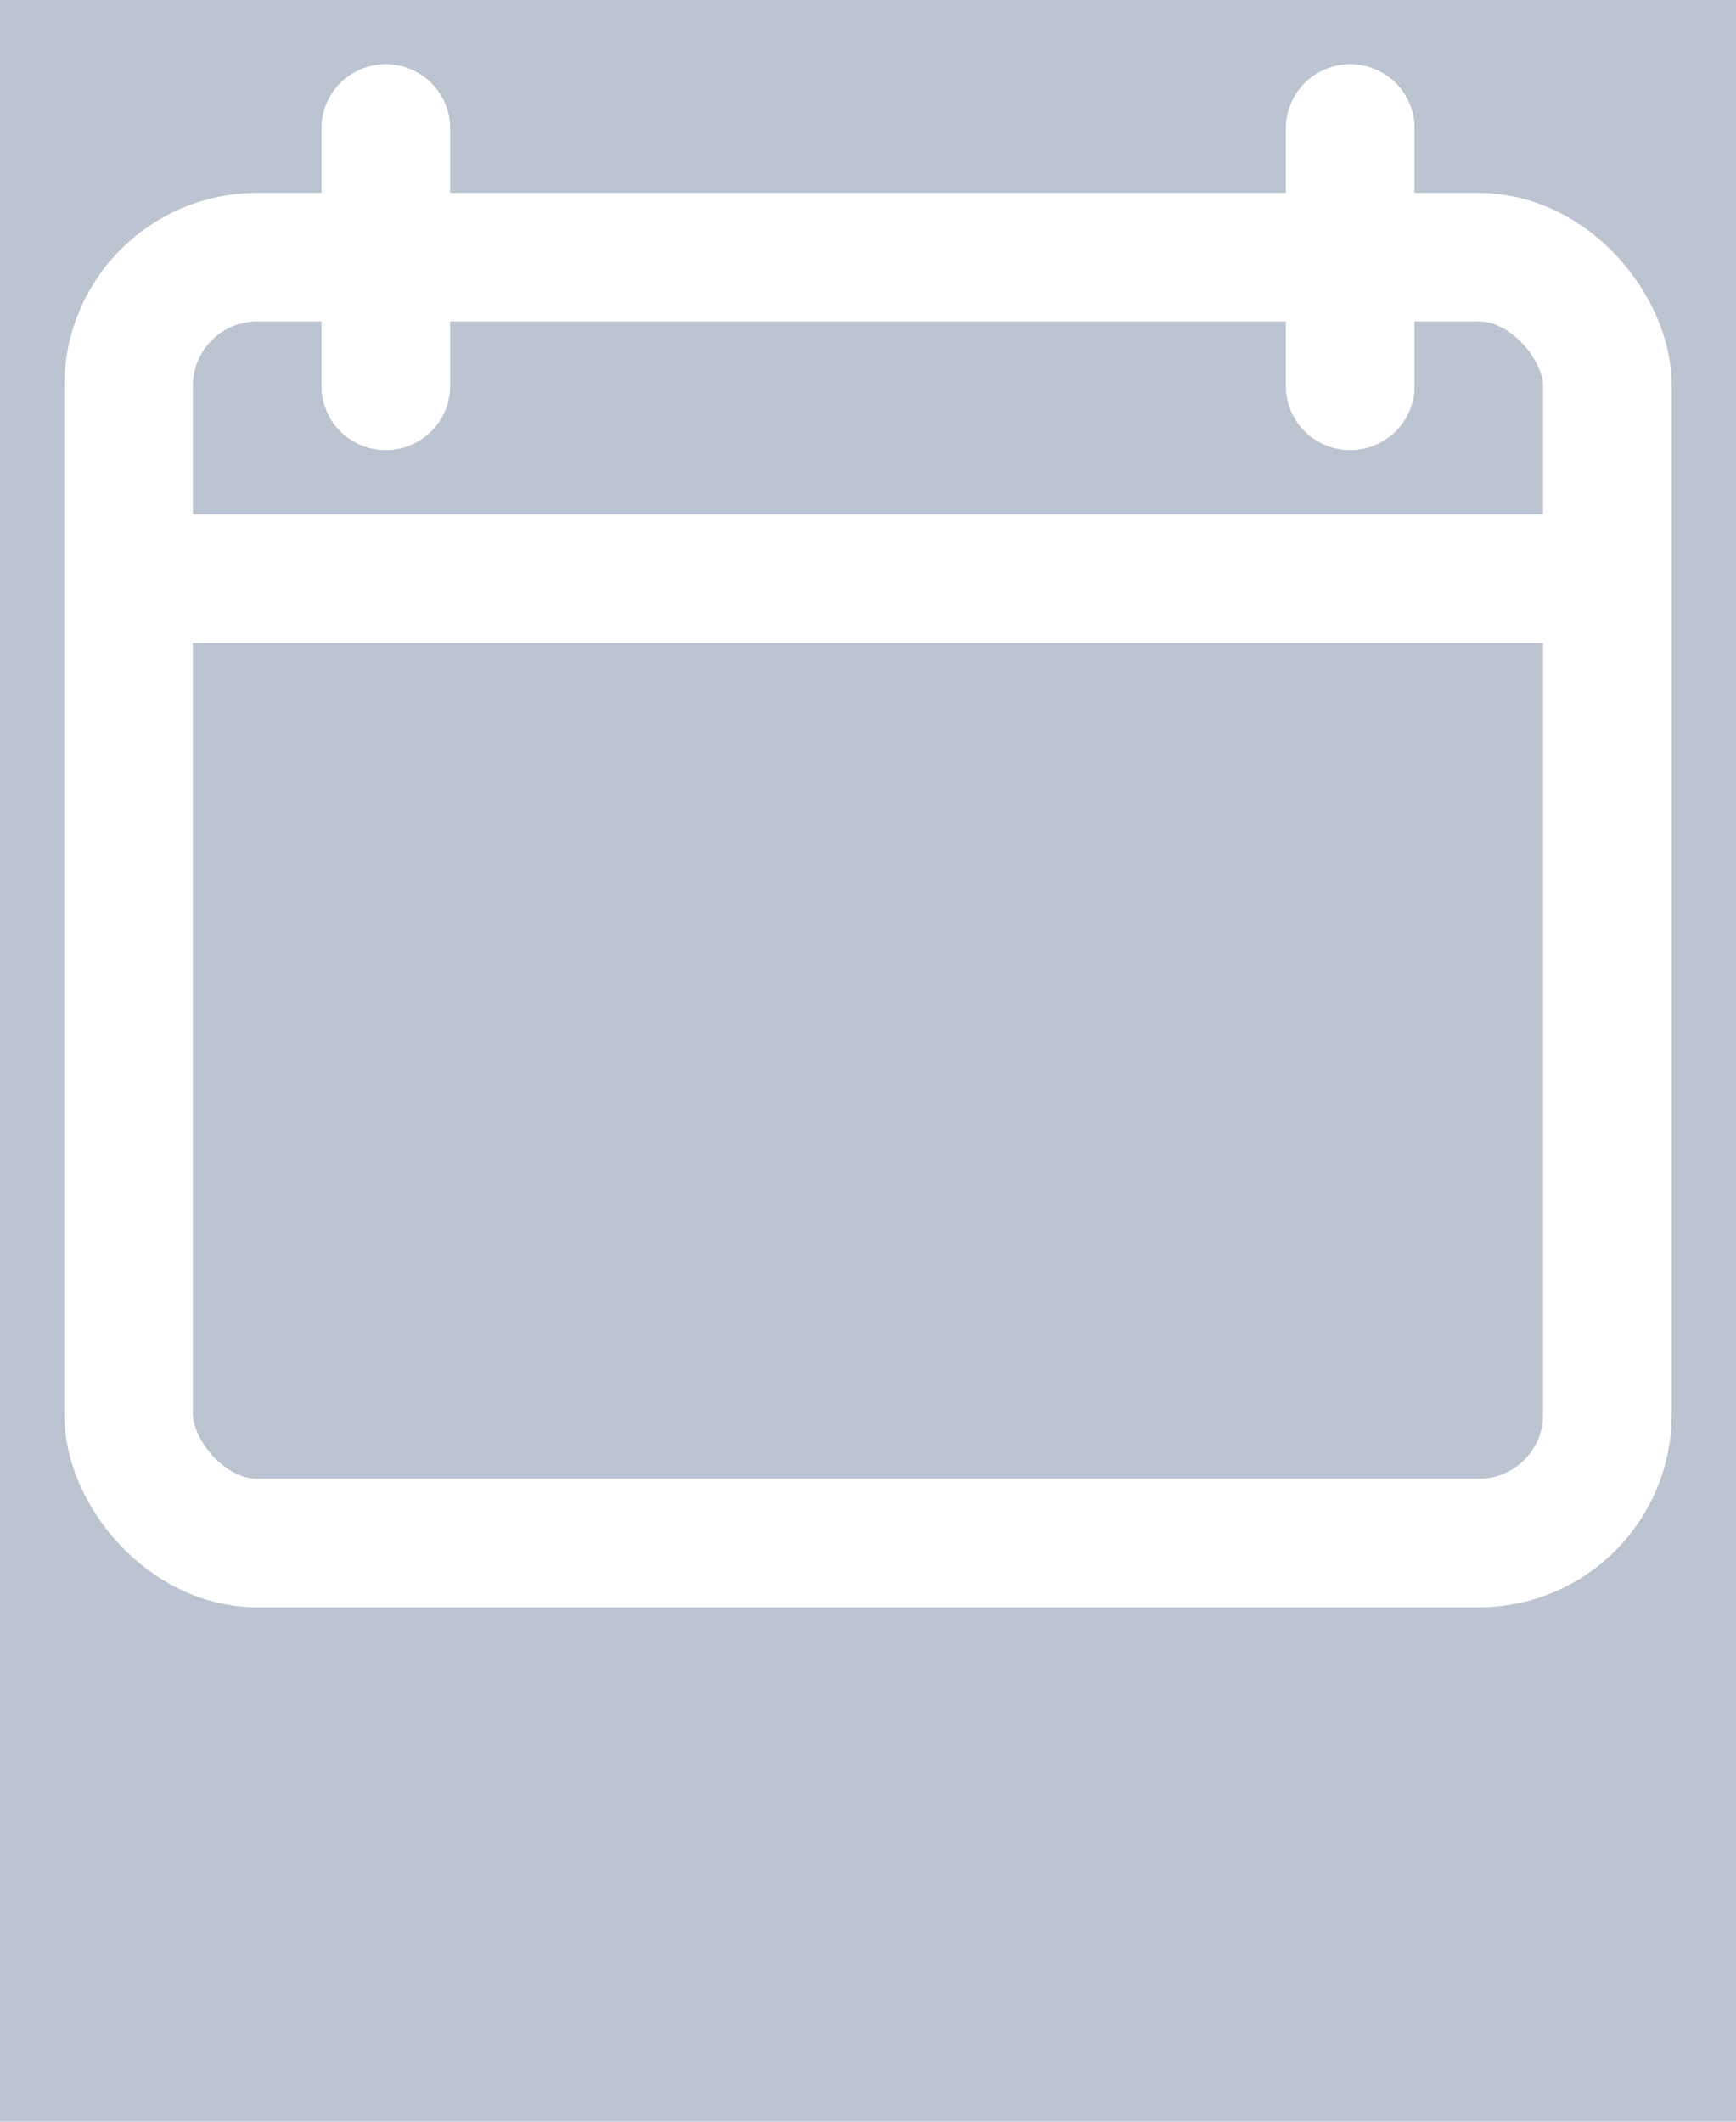 <svg width="27" height="33" viewBox="0 0 27 33" fill="none" xmlns="http://www.w3.org/2000/svg">
<rect width="27" height="33" fill="#BCC3D1"/>
<rect x="2" y="4" width="23" height="20" rx="2" stroke="white" stroke-width="2"/>
<mask id="path-2-inside-1" fill="white">
<rect x="5" y="12" width="7" height="7" rx="1"/>
</mask>
<rect x="5" y="12" width="7" height="7" rx="1" stroke="white" stroke-width="4" mask="url(#path-2-inside-1)"/>
<mask id="path-3-inside-2" fill="white">
<rect x="15" y="12" width="7" height="7" rx="1"/>
</mask>
<rect x="15" y="12" width="7" height="7" rx="1" stroke="white" stroke-width="4" mask="url(#path-3-inside-2)"/>
<path d="M2 9H25" stroke="white" stroke-width="2"/>
<path d="M2 9H25" stroke="white" stroke-width="2"/>
<path d="M6 2L6 6" stroke="white" stroke-width="2" stroke-linecap="round"/>
<path d="M6 2L6 6" stroke="white" stroke-width="2" stroke-linecap="round"/>
<path d="M21 2L21 6" stroke="white" stroke-width="2" stroke-linecap="round"/>
<path d="M21 2L21 6" stroke="white" stroke-width="2" stroke-linecap="round"/>
</svg>
